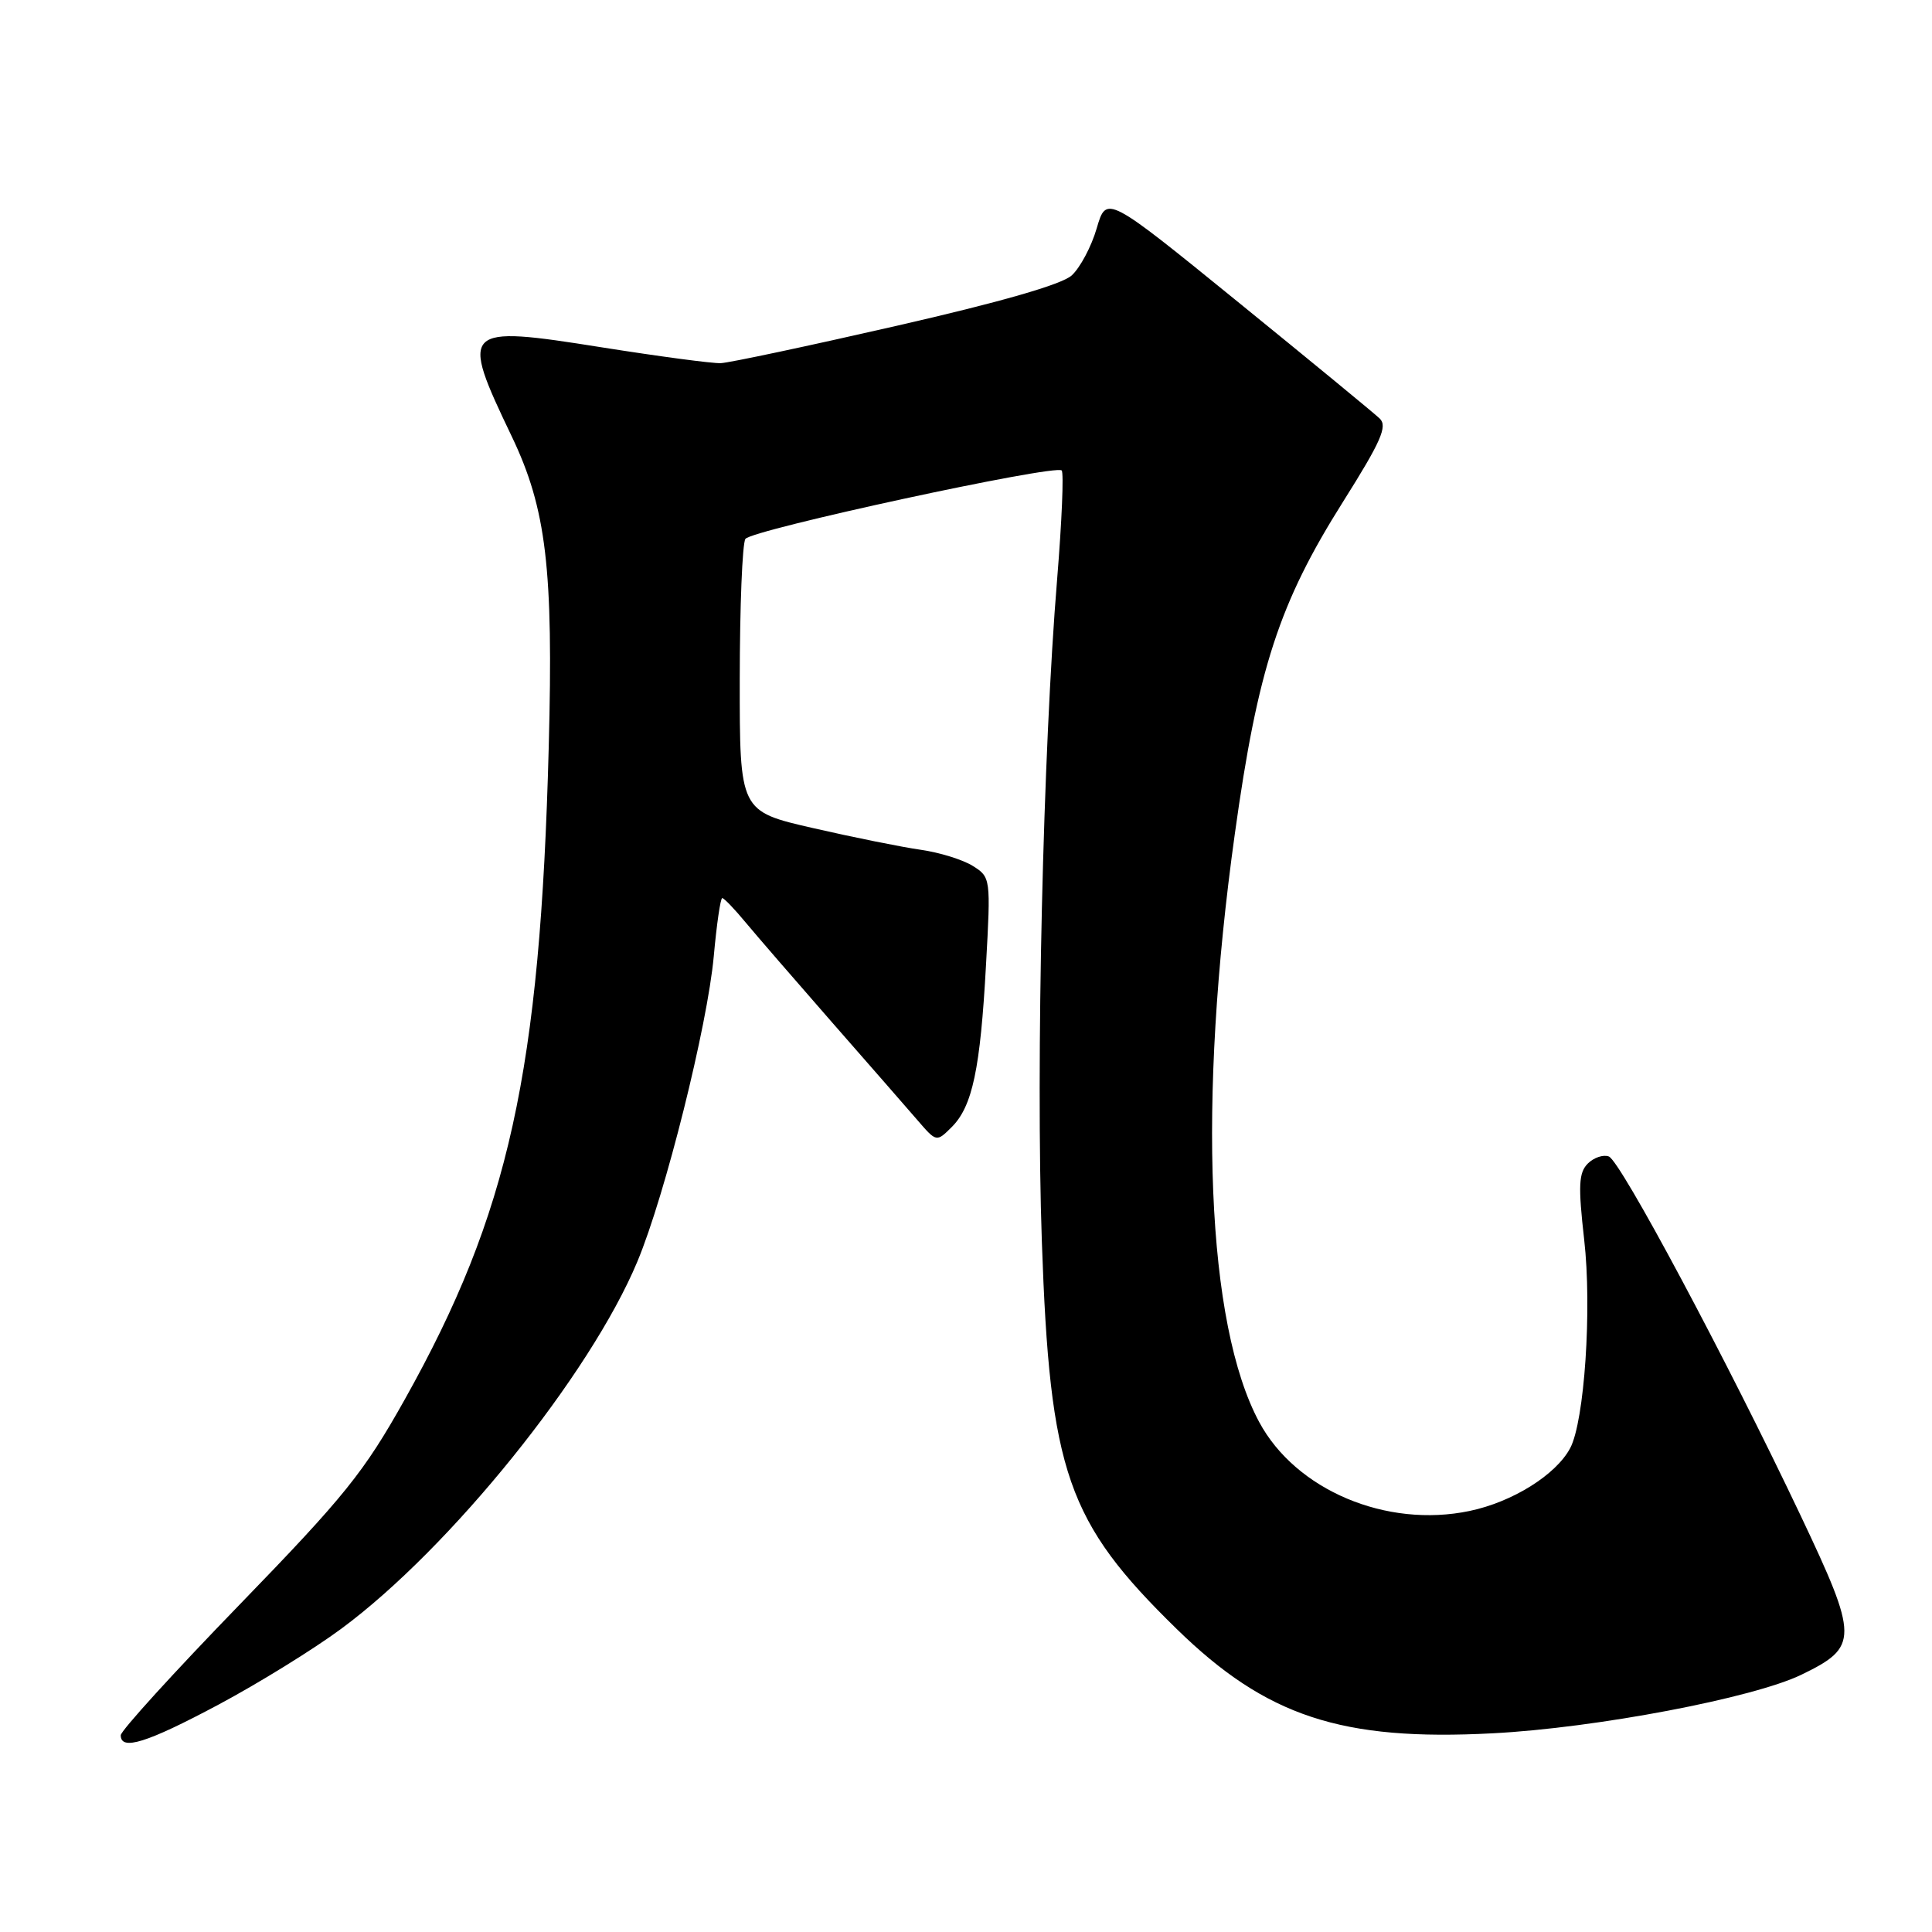 <?xml version="1.0" encoding="UTF-8" standalone="no"?>
<!DOCTYPE svg PUBLIC "-//W3C//DTD SVG 1.1//EN" "http://www.w3.org/Graphics/SVG/1.1/DTD/svg11.dtd" >
<svg xmlns="http://www.w3.org/2000/svg" xmlns:xlink="http://www.w3.org/1999/xlink" version="1.1" viewBox="0 0 256 256">
 <g >
 <path fill="currentColor"
d=" M 28.92 225.89 C 34.19 223.08 41.53 218.55 45.23 215.81 C 59.64 205.17 78.22 182.12 84.46 167.15 C 88.14 158.34 93.74 135.92 94.58 126.69 C 94.96 122.46 95.47 119.00 95.70 119.00 C 95.94 119.00 97.34 120.46 98.81 122.24 C 100.29 124.02 105.45 129.98 110.27 135.49 C 115.10 141.00 120.18 146.82 121.57 148.43 C 124.09 151.35 124.09 151.35 126.12 149.33 C 128.85 146.59 129.90 141.65 130.65 127.87 C 131.29 116.37 131.27 116.22 128.90 114.74 C 127.58 113.91 124.47 112.95 122.00 112.60 C 119.53 112.25 113.11 110.96 107.75 109.73 C 98.01 107.50 98.01 107.50 98.02 90.00 C 98.03 80.38 98.36 72.01 98.77 71.41 C 99.58 70.20 139.83 61.49 140.68 62.34 C 140.97 62.64 140.70 69.09 140.08 76.69 C 138.20 99.45 137.24 141.07 138.05 164.50 C 139.11 195.11 141.39 201.67 155.93 215.86 C 167.79 227.44 177.76 230.73 197.82 229.67 C 211.48 228.96 232.31 225.00 238.69 221.91 C 246.31 218.22 246.30 217.08 238.56 200.75 C 228.77 180.12 214.73 153.83 213.18 153.24 C 212.45 152.96 211.19 153.38 210.39 154.18 C 209.19 155.39 209.10 157.10 209.91 164.24 C 210.96 173.40 209.95 188.36 208.05 191.90 C 206.16 195.43 200.42 199.02 194.73 200.21 C 183.71 202.52 171.70 197.45 166.85 188.43 C 159.88 175.47 158.66 146.09 163.62 110.50 C 166.66 88.61 169.49 79.92 177.97 66.47 C 183.00 58.48 183.89 56.47 182.81 55.45 C 182.09 54.76 173.65 47.82 164.05 40.02 C 146.61 25.85 146.61 25.85 145.32 30.25 C 144.62 32.67 143.12 35.48 142.00 36.50 C 140.67 37.70 132.56 40.03 118.73 43.19 C 107.05 45.86 96.60 48.08 95.50 48.12 C 94.40 48.17 87.29 47.22 79.71 46.02 C 61.20 43.08 60.89 43.38 67.82 57.85 C 72.39 67.42 73.34 75.35 72.71 98.98 C 71.58 142.06 67.44 160.79 53.63 185.44 C 48.22 195.10 45.66 198.27 31.75 212.62 C 23.09 221.55 16.00 229.34 16.00 229.93 C 16.00 232.02 19.45 230.94 28.92 225.89 Z "/>
</g>
</svg>
